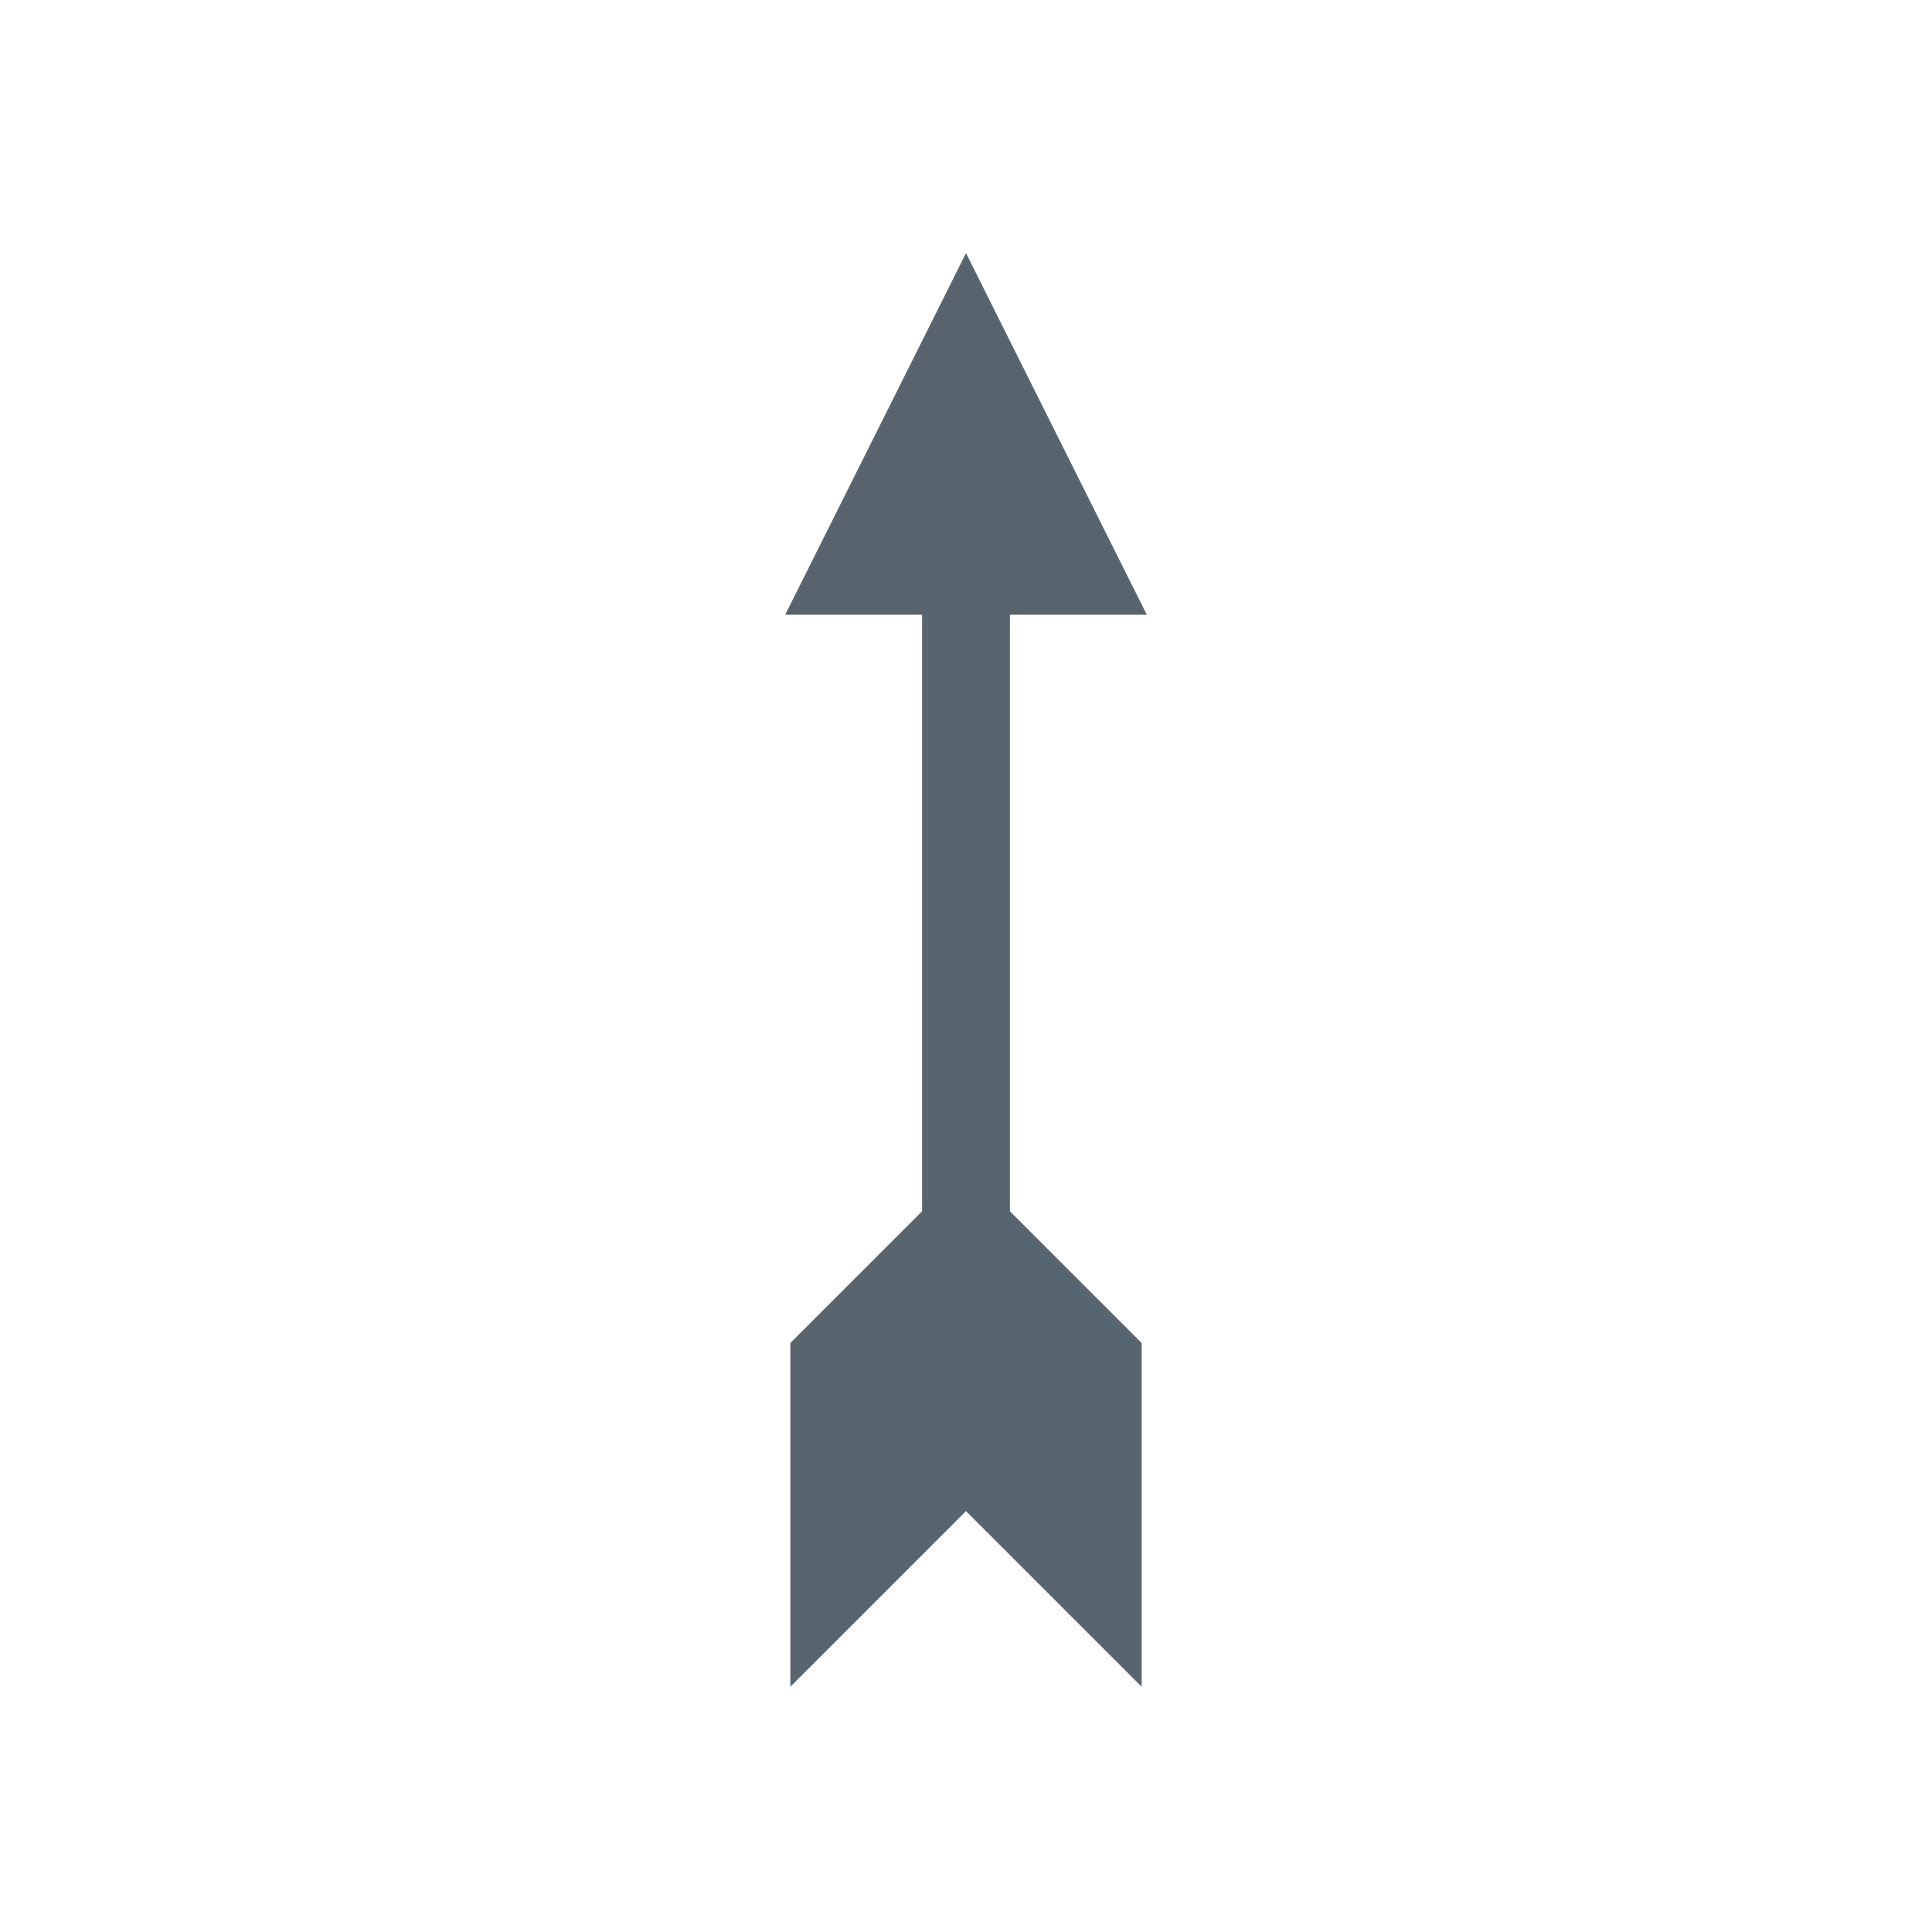 <svg width="44" height="44" viewBox="0 0 44 44" version="1.1" xmlns="http://www.w3.org/2000/svg" xmlns:xlink="http://www.w3.org/1999/xlink">
<title>upvote</title>
<desc>Created using Figma</desc>
<g id="Canvas" transform="translate(-78 0)">
 clip-path="url(#clip-0)"<g id="upvote">
<g id="Vector 7">
<use xlink:href="#path0_fill" transform="matrix(1.16743e-16 -1 -1 -1.16743e-16 103 36)" fill="#58656E"/>
<use xlink:href="#path1_fill" transform="matrix(1.16743e-16 -1 -1 -1.16743e-16 103 36)" fill="#58656E"/>
<use xlink:href="#path2_fill" transform="matrix(1.16743e-16 -1 -1 -1.16743e-16 103 36)" fill="#58656E"/>
<use xlink:href="#path3_fill" transform="matrix(1.16743e-16 -1 -1 -1.16743e-16 103 36)" fill="#58656E"/>
<use xlink:href="#path4_stroke" transform="matrix(1.16743e-16 -1 -1 -1.16743e-16 103 36)" fill="#58656E"/>
</g>
</g>
</g>
<defs>
<path id="path0_fill" d="M 0 0L 3 3L 8 3L 5 0L 0 0Z"/>
<path id="path1_fill" d="M 8 3L 3 3L 0 6L 5 6L 8 3Z"/>
<path id="path2_fill" d="M 23 3L 23 5.5L 28 3L 23 3Z"/>
<path id="path3_fill" d="M 28 3L 23 0.5L 23 3L 28 3Z"/>
<path id="path4_stroke" d="M 28 3L 28.447 3.894L 30.236 3L 28.447 2.106L 28 3ZM 23 0.5L 23.447 -0.394L 22 -1.118L 22 0.5L 23 0.5ZM 23 5.5L 22 5.5L 22 7.118L 23.447 6.394L 23 5.5ZM 0 0L 0 -1L -2.414 -1L -0.707 0.707L 0 0ZM 5 0L 5.707 -0.707L 5.414 -1L 5 -1L 5 0ZM 5 6L 5 7L 5.414 7L 5.707 6.707L 5 6ZM 0 6L -0.707 5.293L -2.414 7L 0 7L 0 6ZM 28.447 2.106L 23.447 -0.394L 22.553 1.394L 27.553 3.894L 28.447 2.106ZM 23.447 6.394L 28.447 3.894L 27.553 2.106L 22.553 4.606L 23.447 6.394ZM 3.707 2.293L 0.707 -0.707L -0.707 0.707L 2.293 3.707L 3.707 2.293ZM 0 1L 5 1L 5 -1L 0 -1L 0 1ZM 3 4L 8 4L 8 2L 3 2L 3 4ZM 4.293 0.707L 7.293 3.707L 8.707 2.293L 5.707 -0.707L 4.293 0.707ZM 7.293 2.293L 4.293 5.293L 5.707 6.707L 8.707 3.707L 7.293 2.293ZM 5 5L 0 5L 0 7L 5 7L 5 5ZM 0.707 6.707L 3.707 3.707L 2.293 2.293L -0.707 5.293L 0.707 6.707ZM 22 3L 22 5.5L 24 5.5L 24 3L 22 3ZM 28 2L 23 2L 23 4L 28 4L 28 2ZM 22 0.5L 22 3L 24 3L 24 0.5L 22 0.5ZM 18.456 4L 23 4L 23 2L 18.456 2L 18.456 4ZM 8 4L 10.071 4L 10.071 2L 8 2L 8 4ZM 18.456 2L 10.071 2L 10.071 4L 18.456 4L 18.456 2Z"/>
</defs>
</svg>
